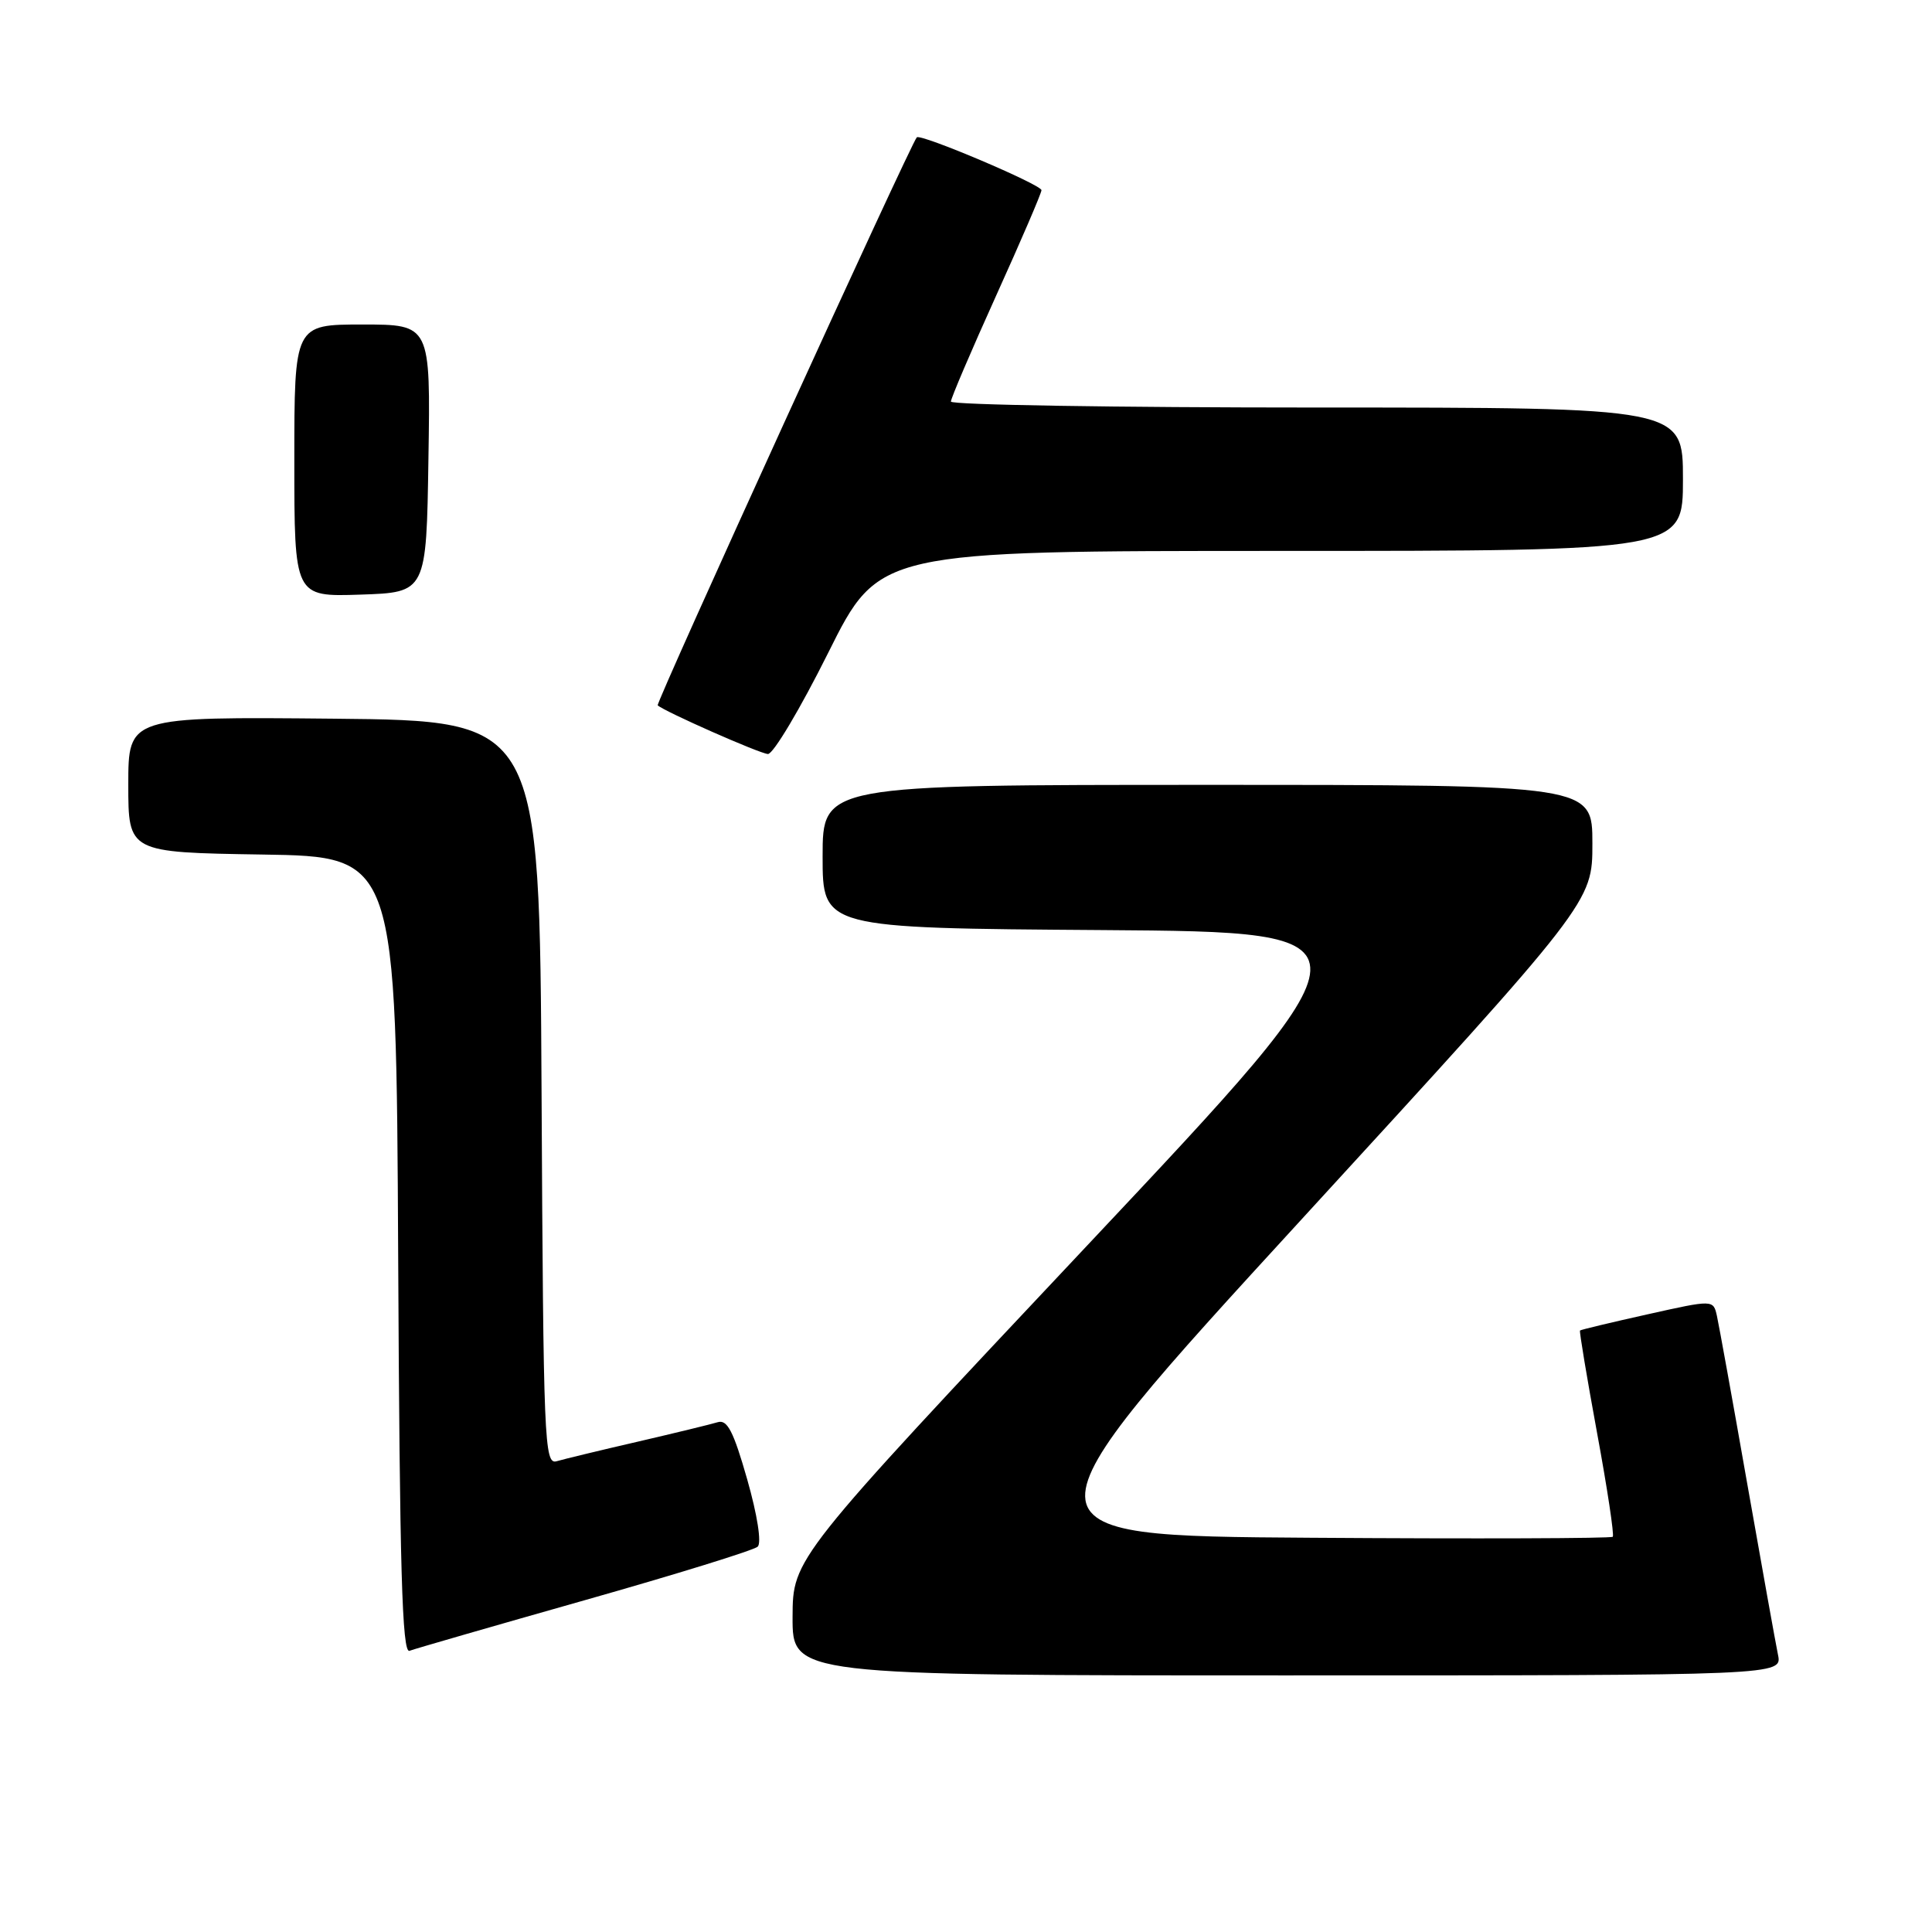 <?xml version="1.0" encoding="UTF-8" standalone="no"?>
<!DOCTYPE svg PUBLIC "-//W3C//DTD SVG 1.1//EN" "http://www.w3.org/Graphics/SVG/1.1/DTD/svg11.dtd" >
<svg xmlns="http://www.w3.org/2000/svg" xmlns:xlink="http://www.w3.org/1999/xlink" version="1.1" viewBox="0 0 256 256">
 <g >
 <path fill="currentColor"
d=" M 235.59 219.25 C 235.28 217.74 233.44 207.50 231.50 196.50 C 229.57 185.50 227.76 175.54 227.50 174.36 C 227.02 172.21 227.02 172.21 218.29 174.16 C 213.49 175.23 209.47 176.19 209.36 176.30 C 209.25 176.41 210.27 182.52 211.62 189.87 C 212.98 197.23 213.91 203.42 213.70 203.63 C 213.49 203.85 195.47 203.91 173.67 203.76 C 134.02 203.50 134.02 203.50 172.51 161.52 C 211.00 119.54 211.00 119.54 211.00 111.77 C 211.00 104.00 211.00 104.00 160.00 104.00 C 109.00 104.00 109.00 104.00 109.00 113.49 C 109.00 122.98 109.00 122.98 146.07 123.24 C 183.13 123.50 183.13 123.50 144.09 165.00 C 105.05 206.50 105.05 206.50 105.02 214.25 C 105.00 222.00 105.00 222.00 170.58 222.00 C 236.16 222.00 236.16 222.00 235.59 219.25 Z  M 77.50 212.03 C 89.60 208.60 99.91 205.41 100.40 204.94 C 100.93 204.44 100.36 200.77 99.01 196.03 C 97.19 189.65 96.37 188.06 95.10 188.45 C 94.22 188.72 89.45 189.88 84.50 191.03 C 79.55 192.17 74.72 193.34 73.76 193.62 C 72.12 194.10 72.00 191.14 71.76 144.81 C 71.50 95.50 71.50 95.50 44.25 95.23 C 17.00 94.97 17.00 94.97 17.00 103.96 C 17.00 112.95 17.00 112.95 34.75 113.23 C 52.50 113.50 52.50 113.50 52.76 166.35 C 52.96 207.94 53.28 219.11 54.26 218.74 C 54.94 218.48 65.40 215.46 77.50 212.03 Z  M 109.74 86.50 C 116.47 73.00 116.47 73.00 169.73 73.00 C 223.00 73.00 223.00 73.00 223.00 63.50 C 223.00 54.00 223.00 54.00 174.50 54.00 C 147.82 54.00 126.00 53.65 126.00 53.21 C 126.00 52.78 128.70 46.46 132.00 39.16 C 135.30 31.87 138.00 25.59 138.00 25.20 C 138.00 24.47 121.98 17.67 121.48 18.20 C 120.66 19.07 86.85 93.18 87.15 93.46 C 87.99 94.26 100.62 99.84 101.75 99.91 C 102.44 99.96 106.04 93.92 109.74 86.50 Z  M 56.77 60.75 C 57.05 43.00 57.05 43.00 48.02 43.00 C 39.00 43.00 39.00 43.00 39.00 61.04 C 39.00 79.08 39.00 79.08 47.75 78.79 C 56.50 78.50 56.50 78.50 56.77 60.75 Z "/>
</g>
</svg>